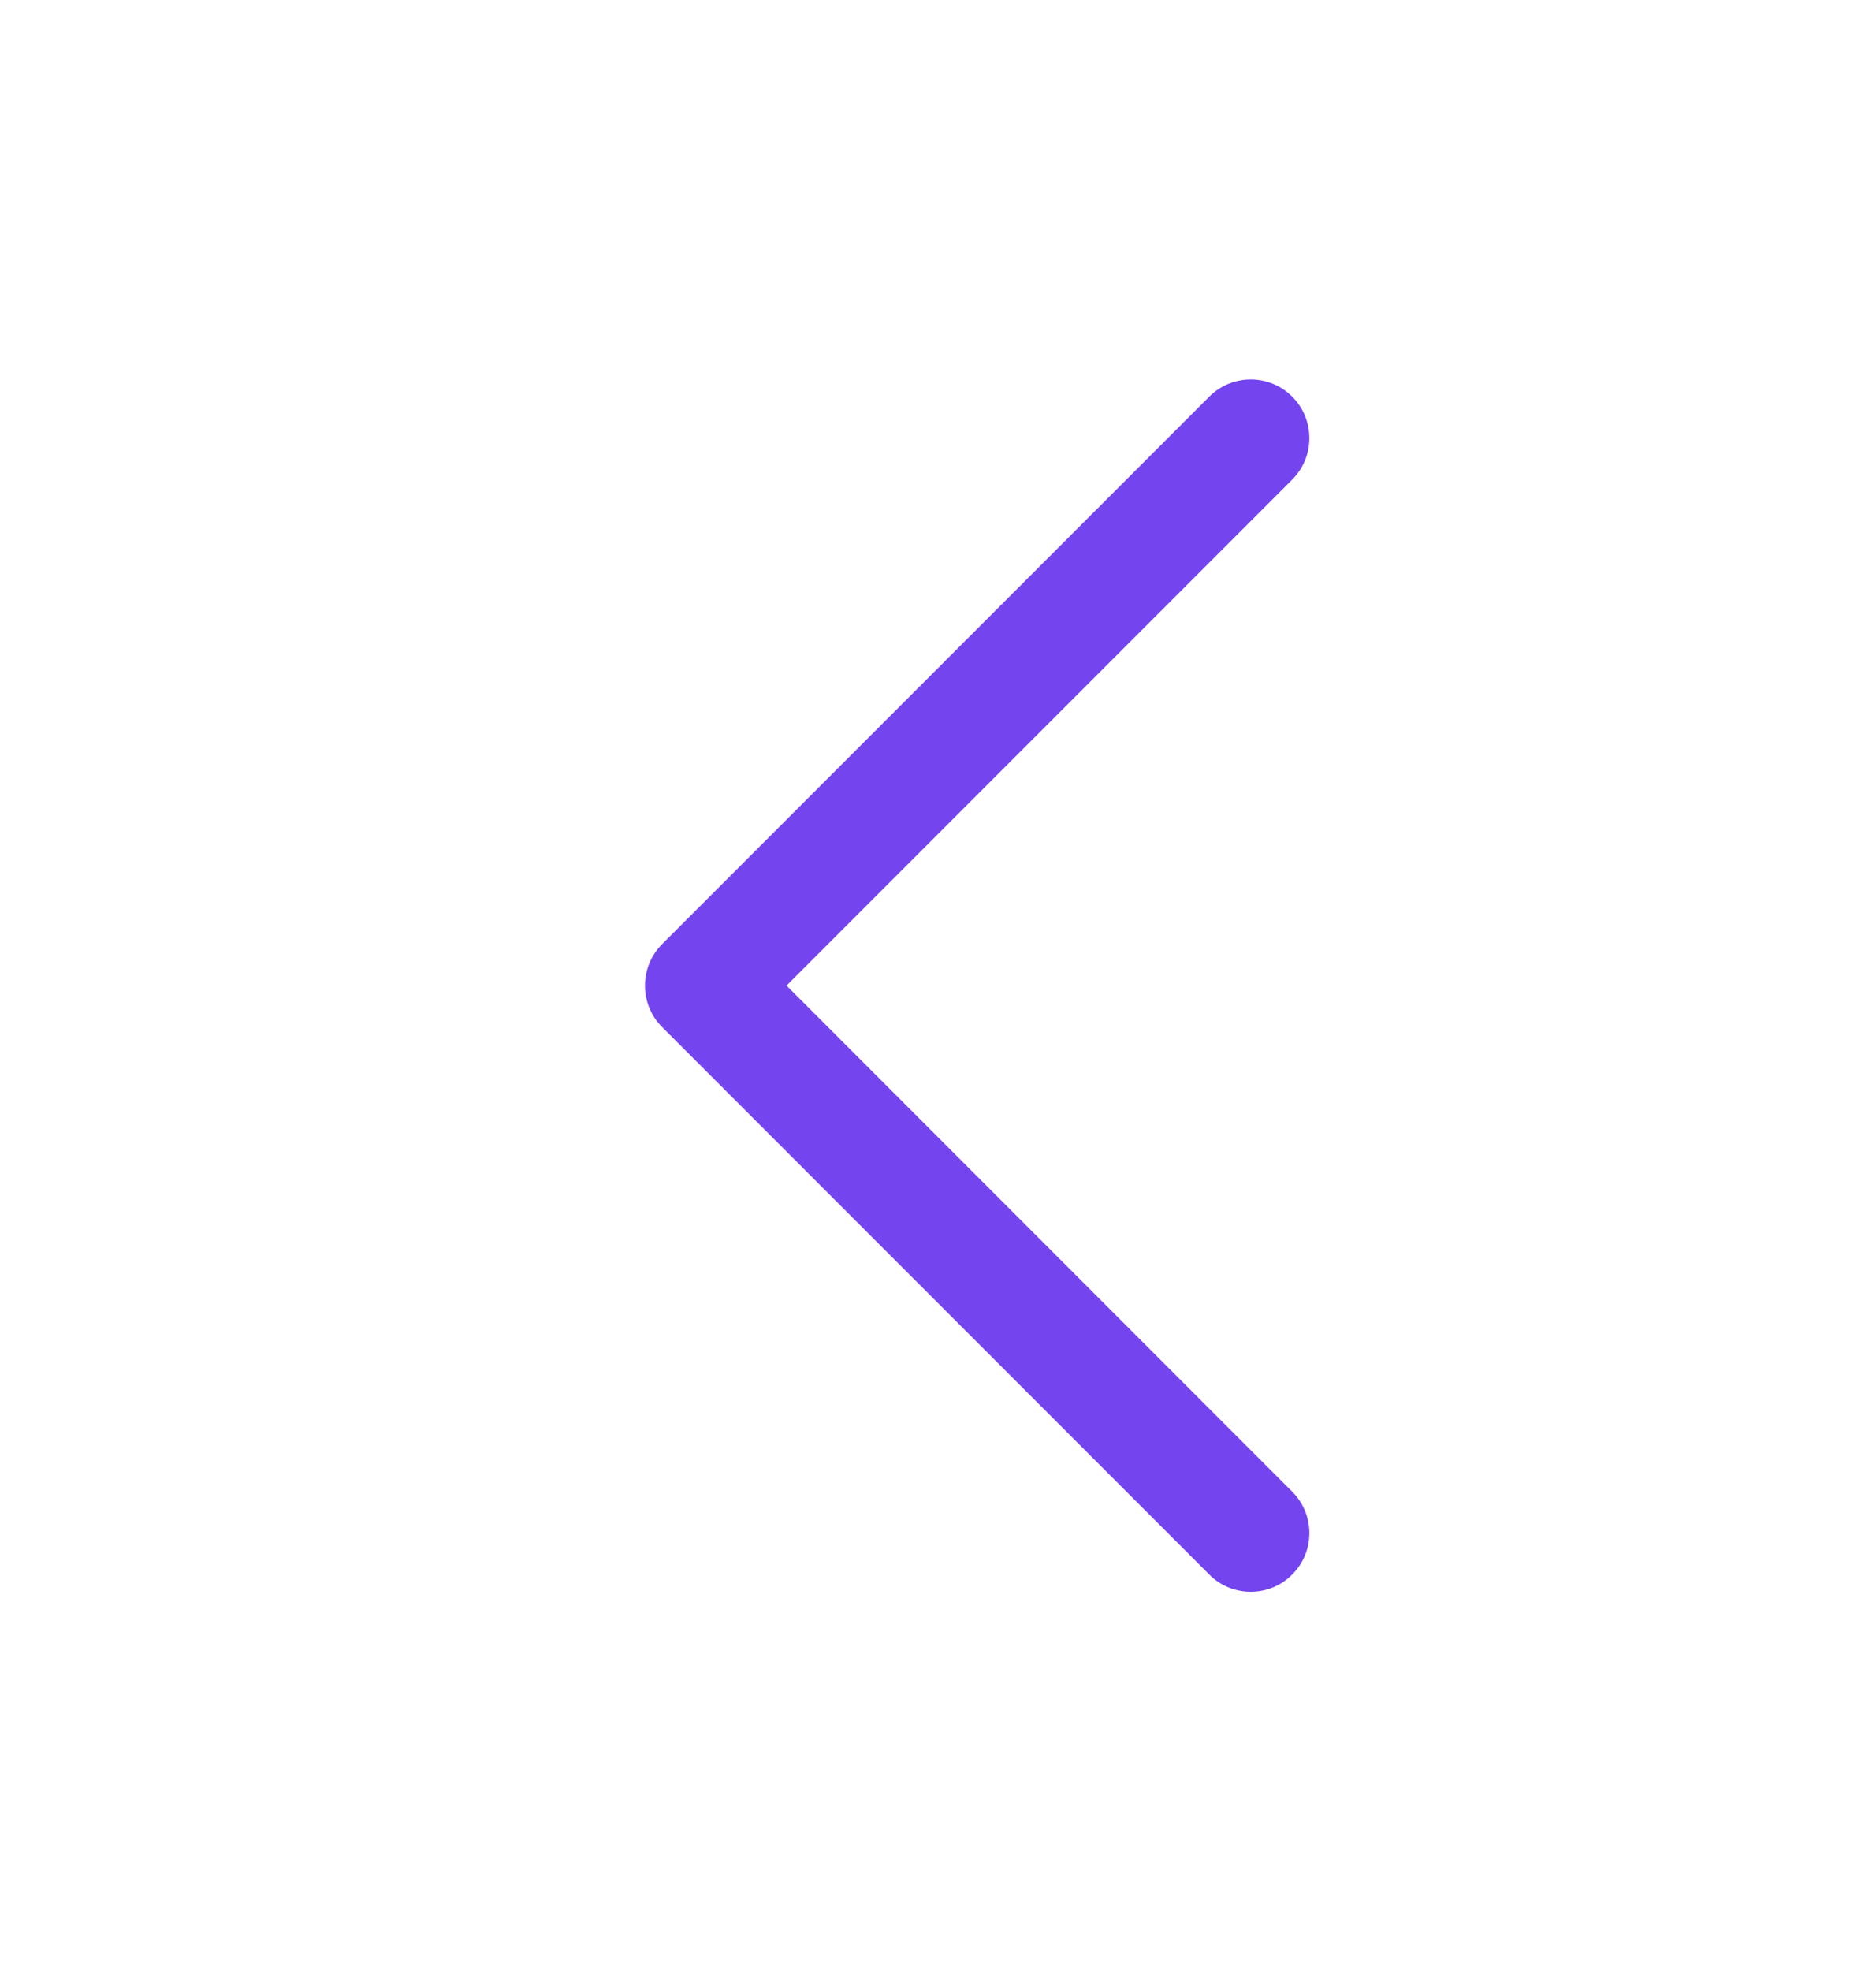 <svg width="20" height="21" viewBox="0 0 20 21" fill="none" xmlns="http://www.w3.org/2000/svg">
<path fill-rule="evenodd" clip-rule="evenodd" d="M13.776 4.226C14.02 4.47 14.02 4.866 13.776 5.11L8.385 10.501L13.776 15.893C14.02 16.137 14.02 16.532 13.776 16.776C13.532 17.021 13.136 17.021 12.892 16.776L7.059 10.943C6.815 10.699 6.815 10.303 7.059 10.059L12.892 4.226C13.136 3.982 13.532 3.982 13.776 4.226Z" fill="#7444EE"/>
</svg>
